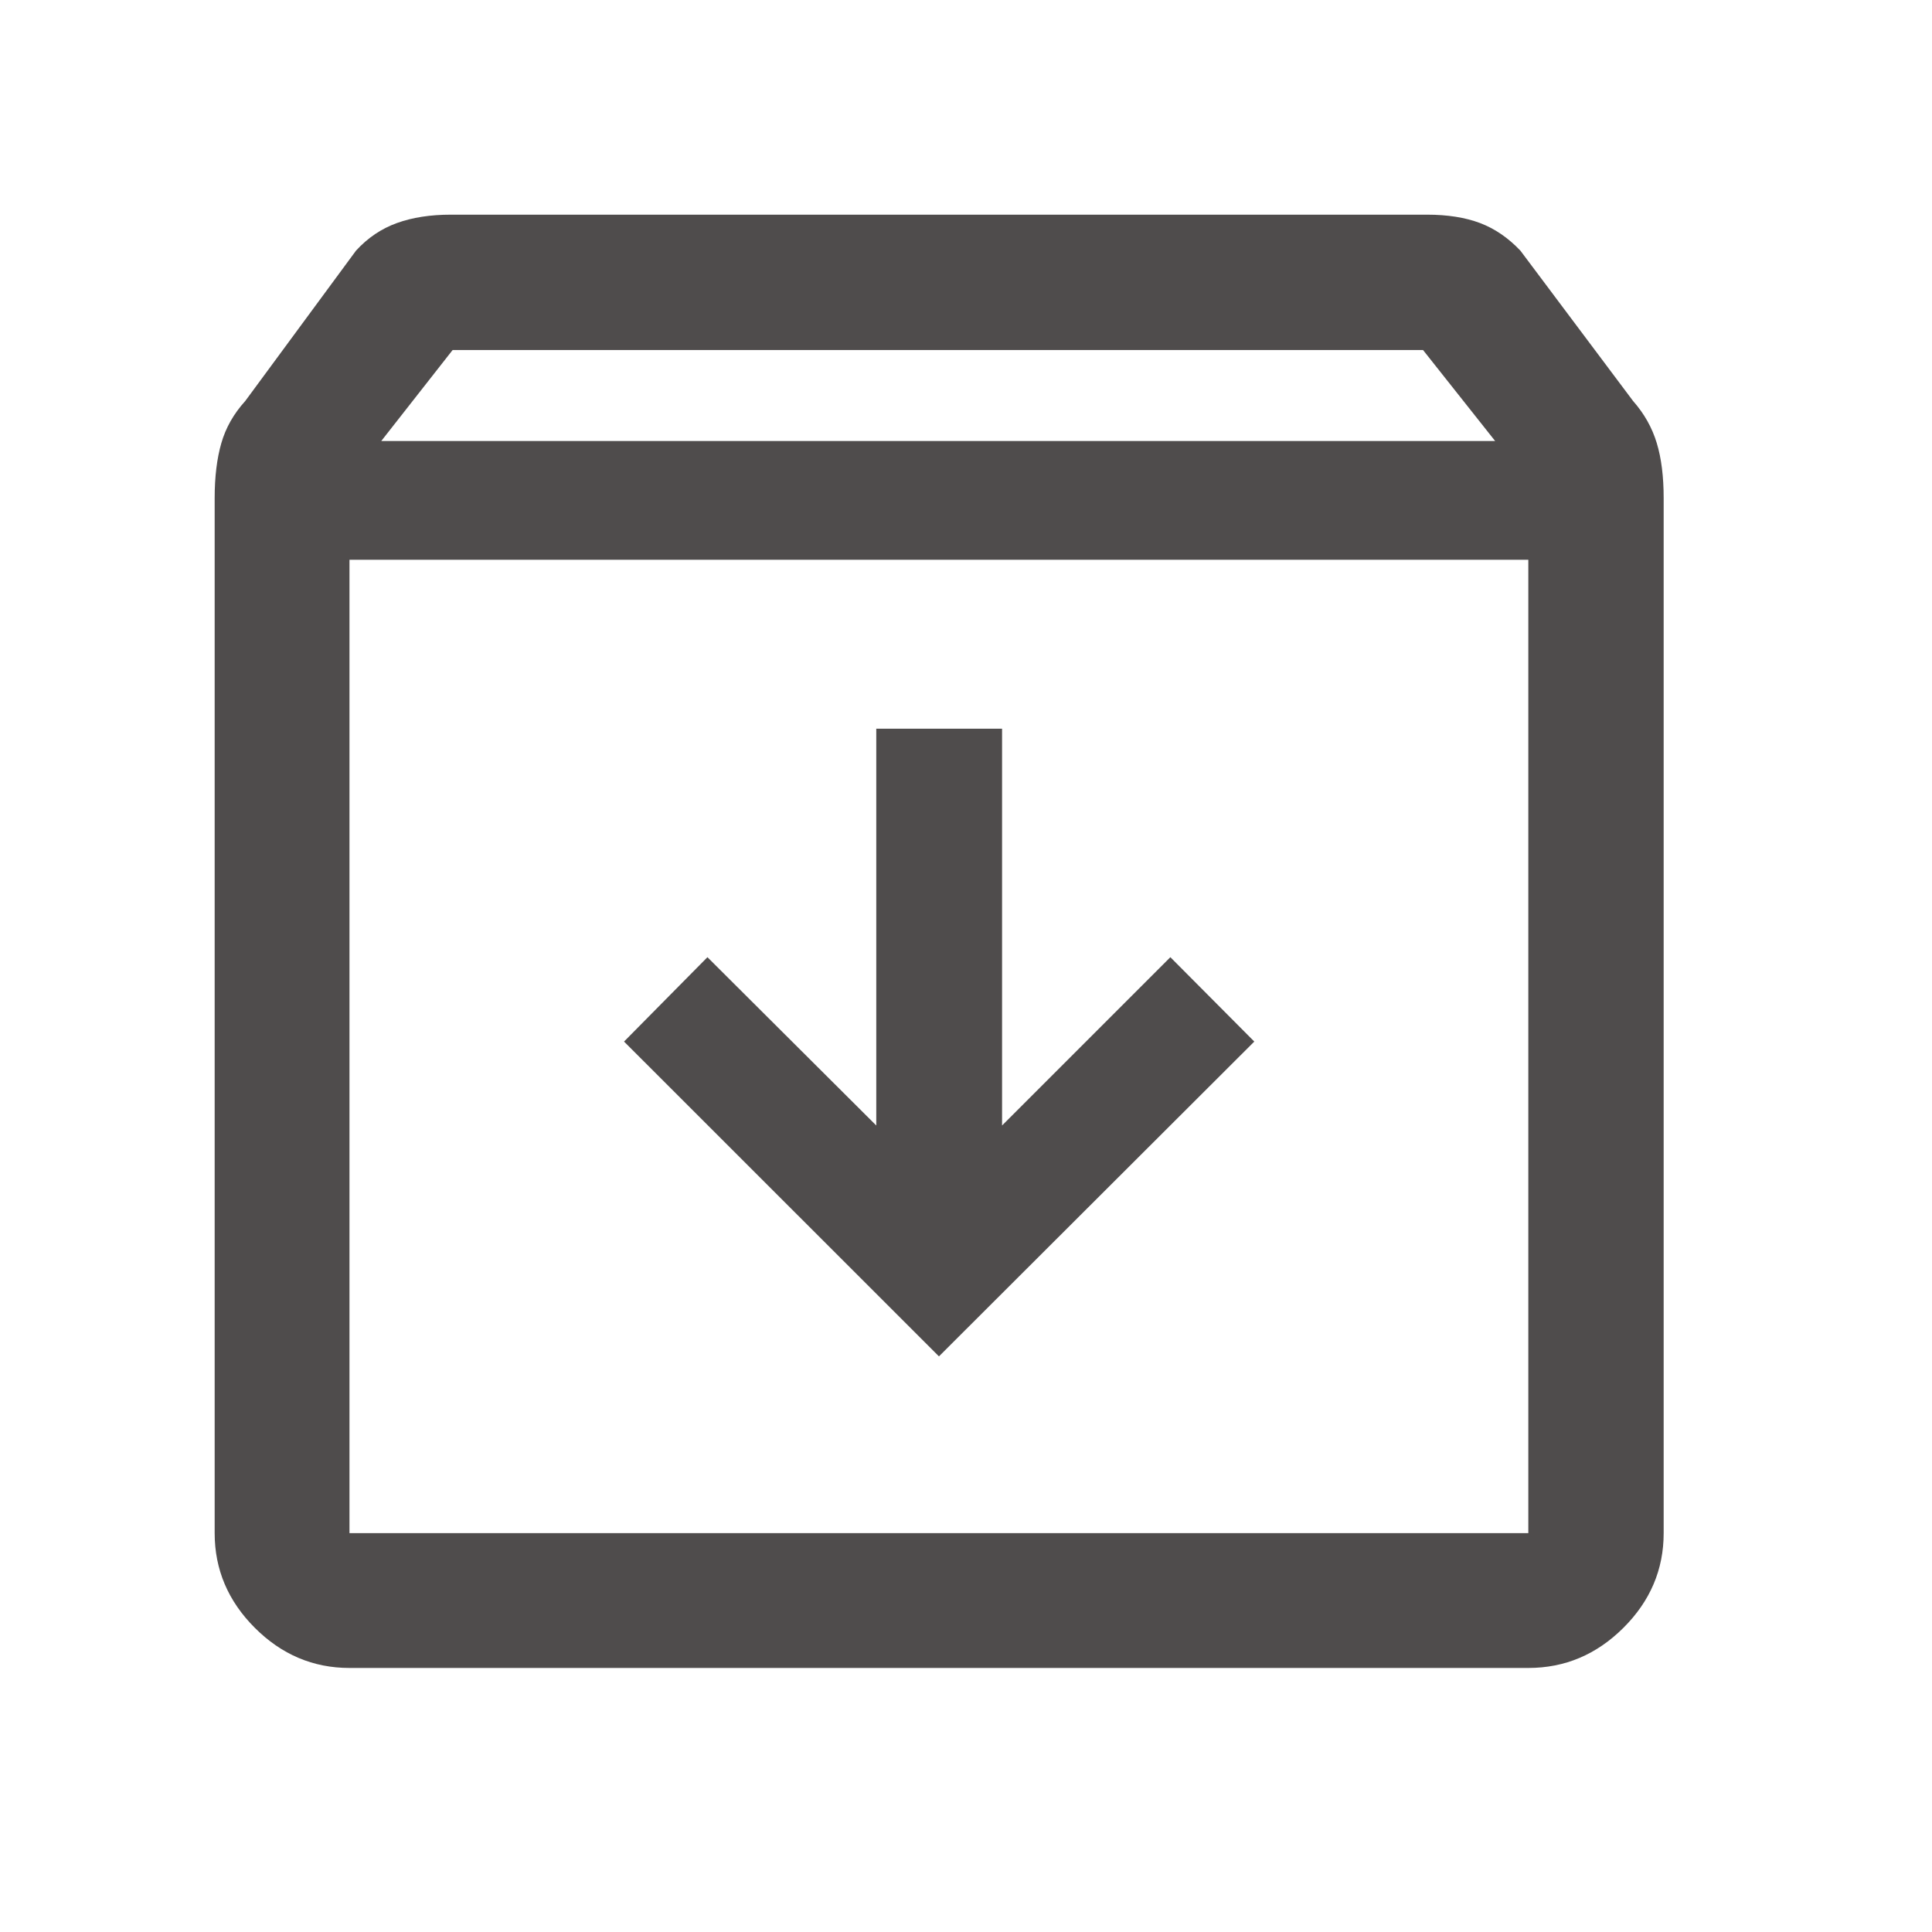 <svg width="18" height="18" viewBox="0 0 18 18" fill="none" xmlns="http://www.w3.org/2000/svg">
<path d="M3.256 15.54C2.917 15.54 2.623 15.415 2.374 15.166C2.125 14.917 2 14.623 2 14.284V4.641C2 4.442 2.021 4.271 2.062 4.129C2.103 3.986 2.177 3.855 2.285 3.736L3.317 2.335C3.427 2.215 3.554 2.13 3.698 2.078C3.842 2.026 4.009 2 4.201 2H13.295C13.486 2 13.651 2.026 13.789 2.078C13.926 2.13 14.051 2.215 14.165 2.335L15.215 3.736C15.32 3.855 15.393 3.986 15.436 4.129C15.479 4.271 15.5 4.442 15.5 4.641V14.284C15.5 14.623 15.375 14.917 15.125 15.166C14.875 15.415 14.58 15.54 14.239 15.54H3.256ZM3.552 4.109H13.93L13.258 3.261H4.217L3.552 4.109ZM3.256 5.215V14.284H14.239V5.215H3.256ZM8.748 12.637L11.686 9.704L10.904 8.918L9.336 10.486V6.789H8.164V10.486L6.591 8.918L5.814 9.704L8.748 12.637Z" fill="#4F4C4C"/>
</svg>
